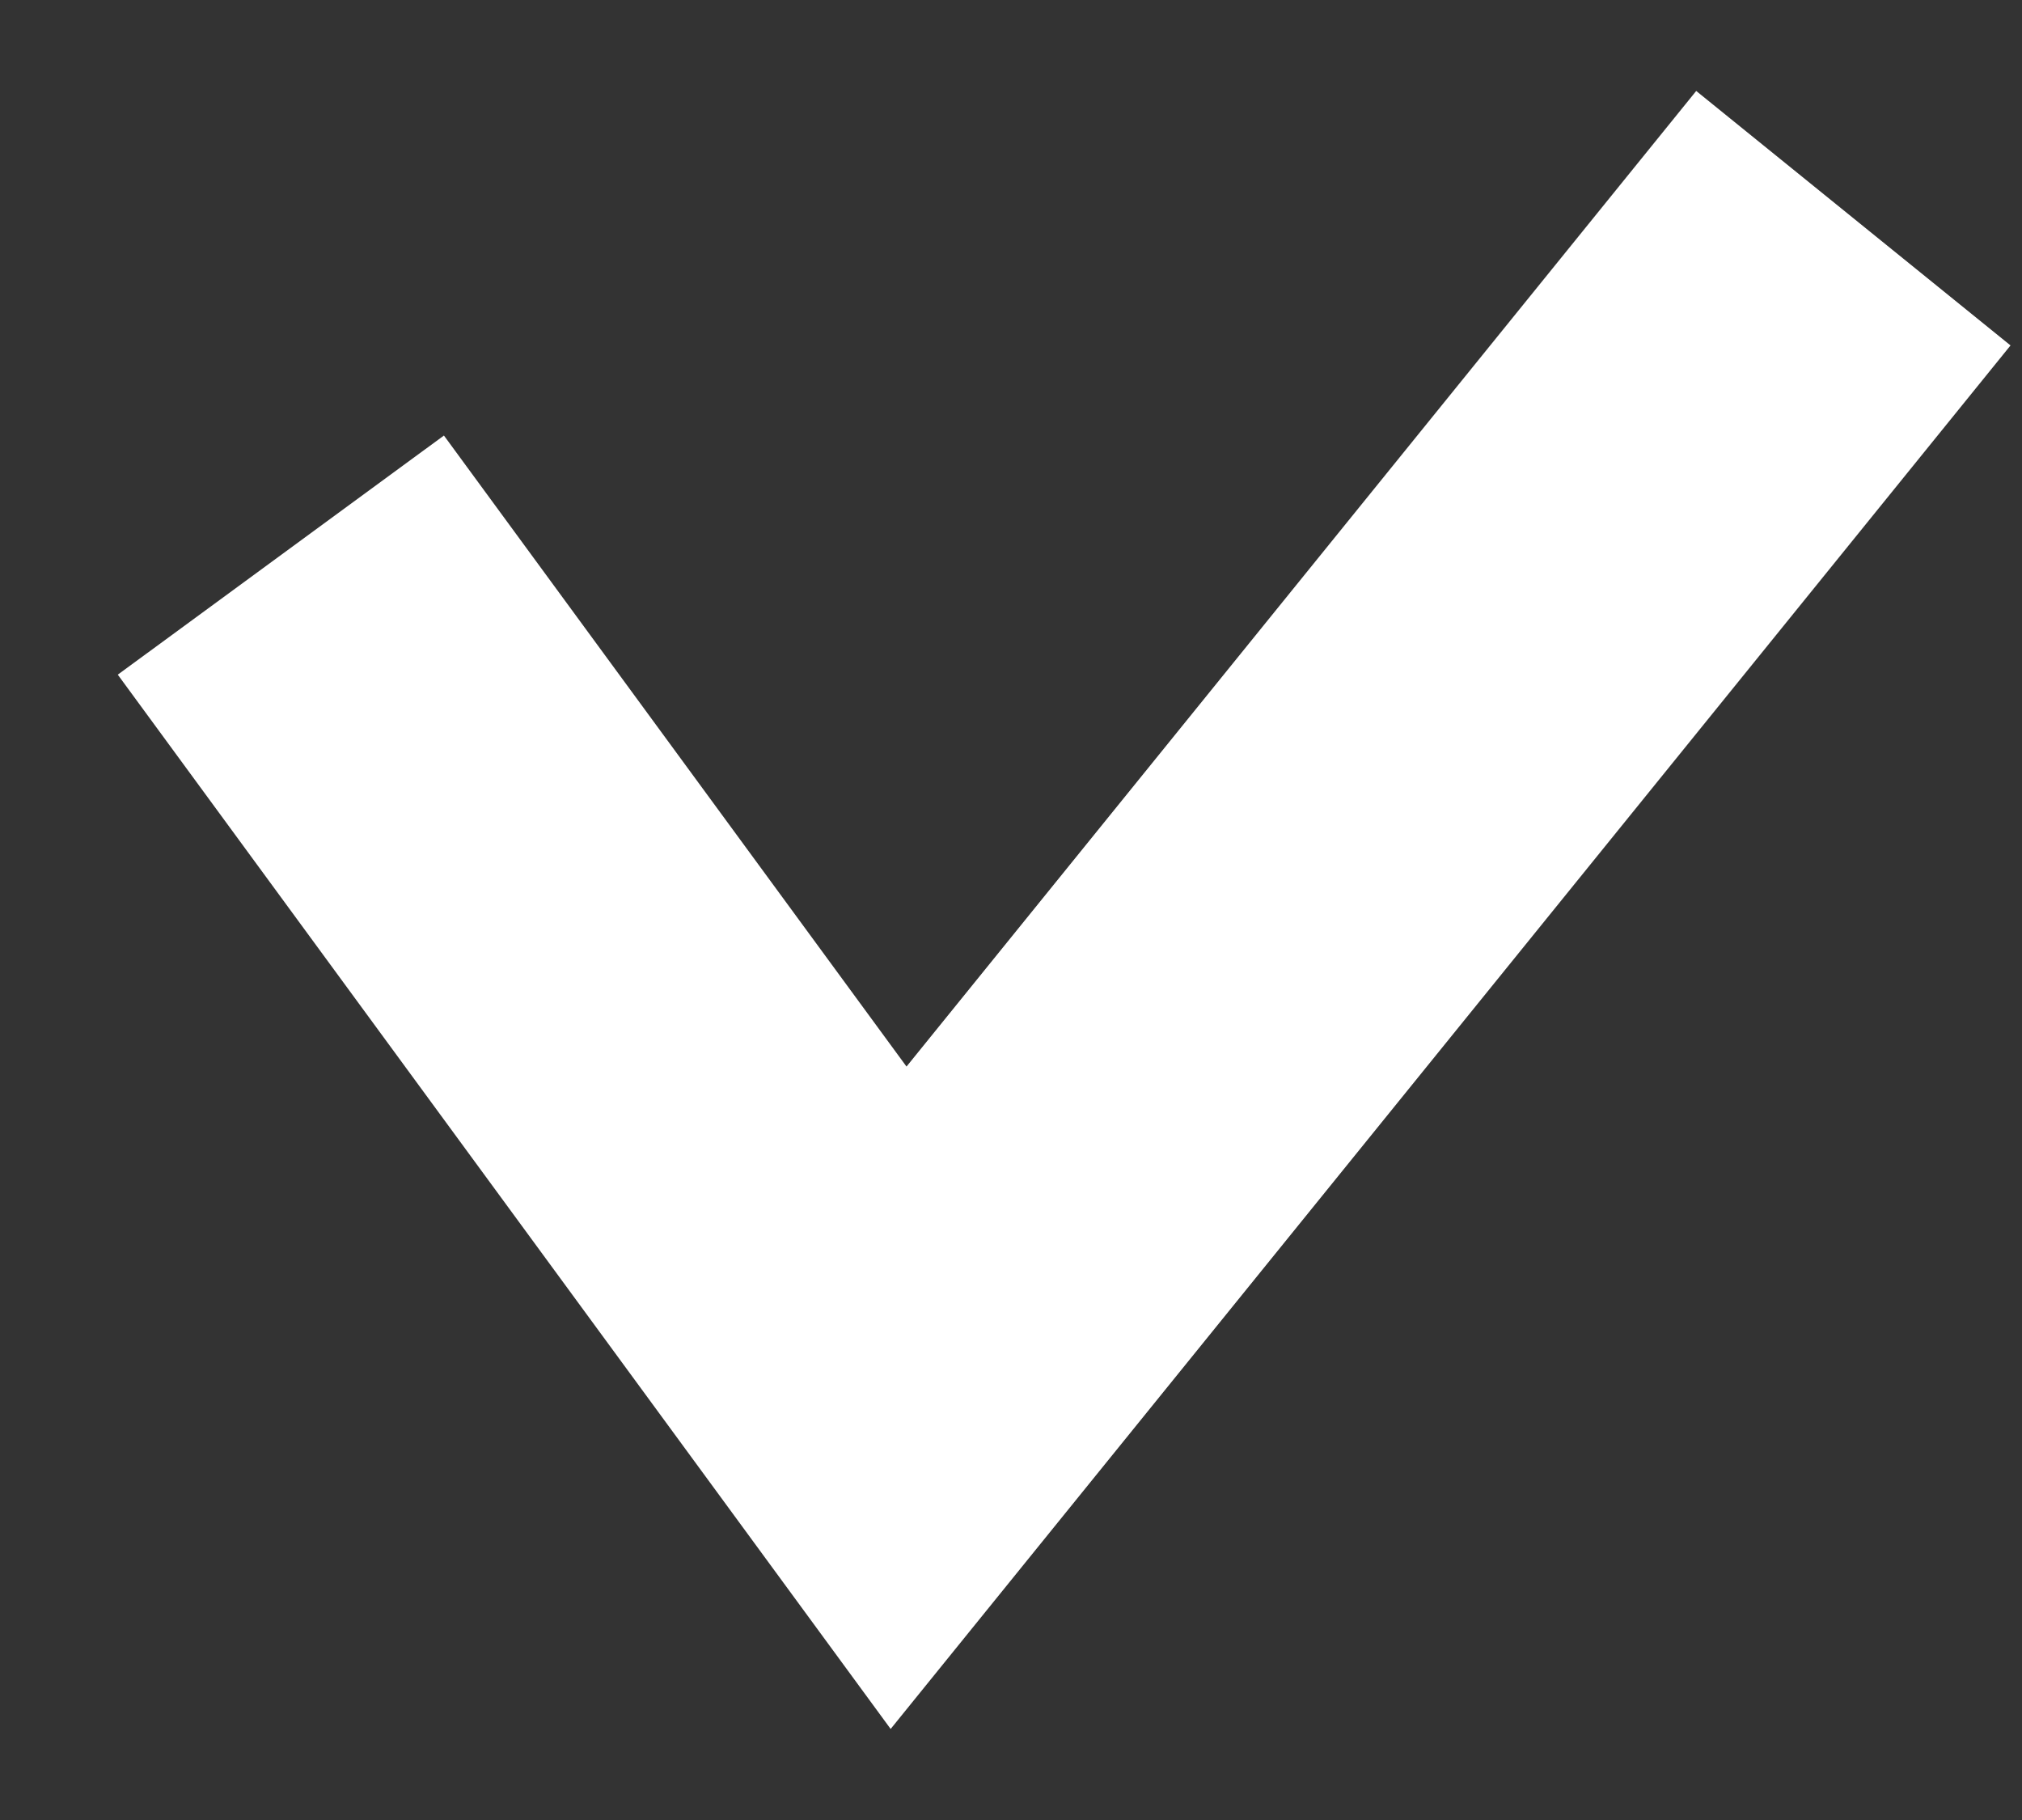 <svg width="10" height="9" viewBox="0 0 10 9" fill="none" xmlns="http://www.w3.org/2000/svg">
<rect x="0" y="0" width="10" height="9" fill="#333333" stroke="none"/>
<path d="M1.389 2.745L4.444 6.912L9.166 1.079" stroke="white" stroke-width="2"/>
</svg>
